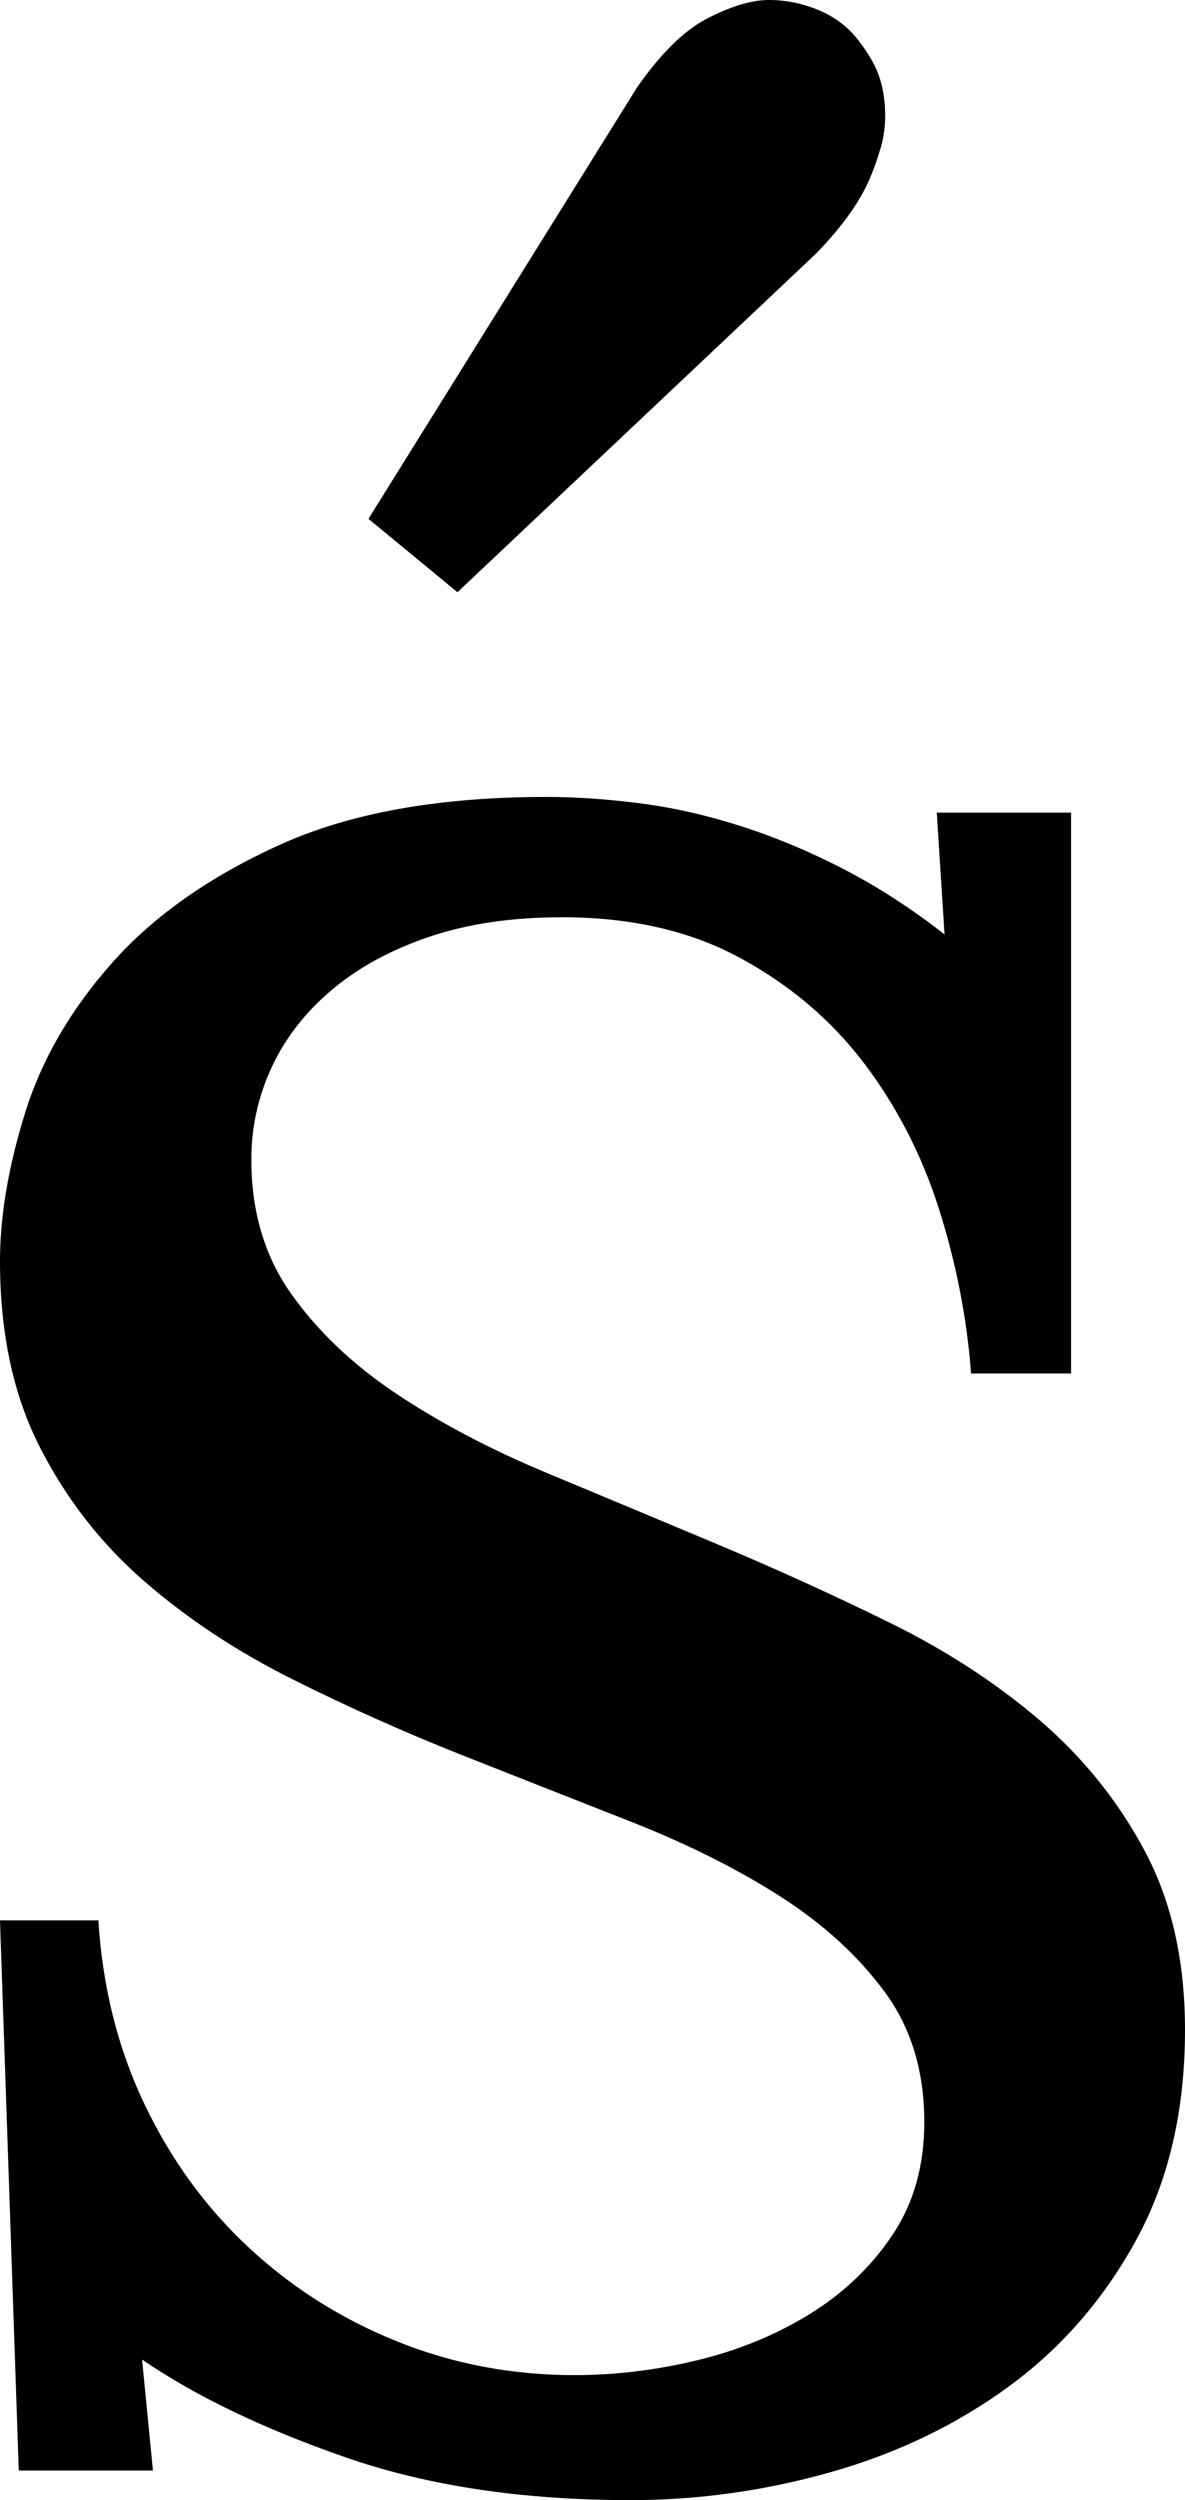 <svg width="11.118" height="23.438" viewBox="1.553 -46.392 11.118 23.438" xmlns="http://www.w3.org/2000/svg"><path d="M6.943 -24.126C7.324 -24.126 7.708 -24.172 8.093 -24.265C8.479 -24.358 8.831 -24.502 9.148 -24.697C9.465 -24.893 9.724 -25.139 9.924 -25.437C10.125 -25.735 10.225 -26.089 10.225 -26.499C10.225 -26.978 10.1 -27.385 9.851 -27.722C9.602 -28.059 9.275 -28.357 8.87 -28.616C8.464 -28.875 8 -29.106 7.478 -29.312C6.956 -29.517 6.423 -29.727 5.881 -29.941C5.339 -30.156 4.81 -30.393 4.292 -30.652C3.774 -30.911 3.313 -31.216 2.908 -31.567C2.502 -31.919 2.175 -32.339 1.926 -32.827C1.677 -33.315 1.553 -33.896 1.553 -34.57C1.553 -34.99 1.631 -35.452 1.787 -35.955C1.943 -36.458 2.217 -36.929 2.607 -37.368C2.998 -37.808 3.523 -38.176 4.182 -38.474C4.841 -38.772 5.674 -38.921 6.68 -38.921C6.953 -38.921 7.244 -38.901 7.551 -38.862C7.859 -38.823 8.174 -38.752 8.496 -38.65C8.818 -38.547 9.141 -38.413 9.463 -38.247C9.785 -38.081 10.103 -37.876 10.415 -37.632L10.342 -38.774L11.602 -38.774L11.602 -33.516L10.664 -33.516C10.625 -34.033 10.525 -34.546 10.364 -35.054C10.203 -35.562 9.968 -36.018 9.661 -36.423C9.353 -36.829 8.965 -37.158 8.496 -37.412C8.027 -37.666 7.471 -37.793 6.826 -37.793C6.357 -37.793 5.942 -37.732 5.581 -37.61C5.22 -37.488 4.915 -37.322 4.666 -37.112C4.417 -36.902 4.229 -36.66 4.102 -36.387C3.975 -36.113 3.911 -35.825 3.911 -35.522C3.911 -35.034 4.036 -34.614 4.285 -34.263C4.534 -33.911 4.863 -33.599 5.273 -33.325C5.684 -33.052 6.152 -32.805 6.68 -32.585C7.207 -32.366 7.744 -32.141 8.291 -31.912C8.838 -31.682 9.375 -31.438 9.902 -31.179C10.43 -30.92 10.898 -30.615 11.309 -30.264C11.719 -29.912 12.048 -29.502 12.297 -29.033C12.546 -28.564 12.671 -28.008 12.671 -27.363C12.671 -26.611 12.52 -25.957 12.217 -25.4C11.914 -24.844 11.516 -24.385 11.023 -24.023C10.53 -23.662 9.973 -23.394 9.353 -23.218C8.733 -23.042 8.105 -22.954 7.471 -22.954C6.455 -22.954 5.562 -23.088 4.79 -23.357C4.019 -23.625 3.384 -23.931 2.886 -24.272L2.988 -23.232L1.729 -23.232L1.553 -28.389L2.476 -28.389C2.515 -27.764 2.659 -27.19 2.908 -26.667C3.157 -26.145 3.484 -25.696 3.889 -25.32C4.294 -24.944 4.758 -24.651 5.281 -24.441C5.803 -24.231 6.357 -24.126 6.943 -24.126ZM5.845 -40.84L5.01 -41.528L7.529 -45.571C7.754 -45.894 7.976 -46.111 8.196 -46.223C8.416 -46.335 8.606 -46.392 8.767 -46.392C8.928 -46.392 9.084 -46.36 9.236 -46.296C9.387 -46.233 9.512 -46.138 9.609 -46.011C9.707 -45.884 9.773 -45.767 9.807 -45.659C9.841 -45.552 9.858 -45.435 9.858 -45.308C9.858 -45.2 9.844 -45.098 9.814 -45C9.785 -44.902 9.756 -44.819 9.727 -44.751C9.639 -44.526 9.468 -44.282 9.214 -44.019ZM5.845 -40.84"></path></svg>